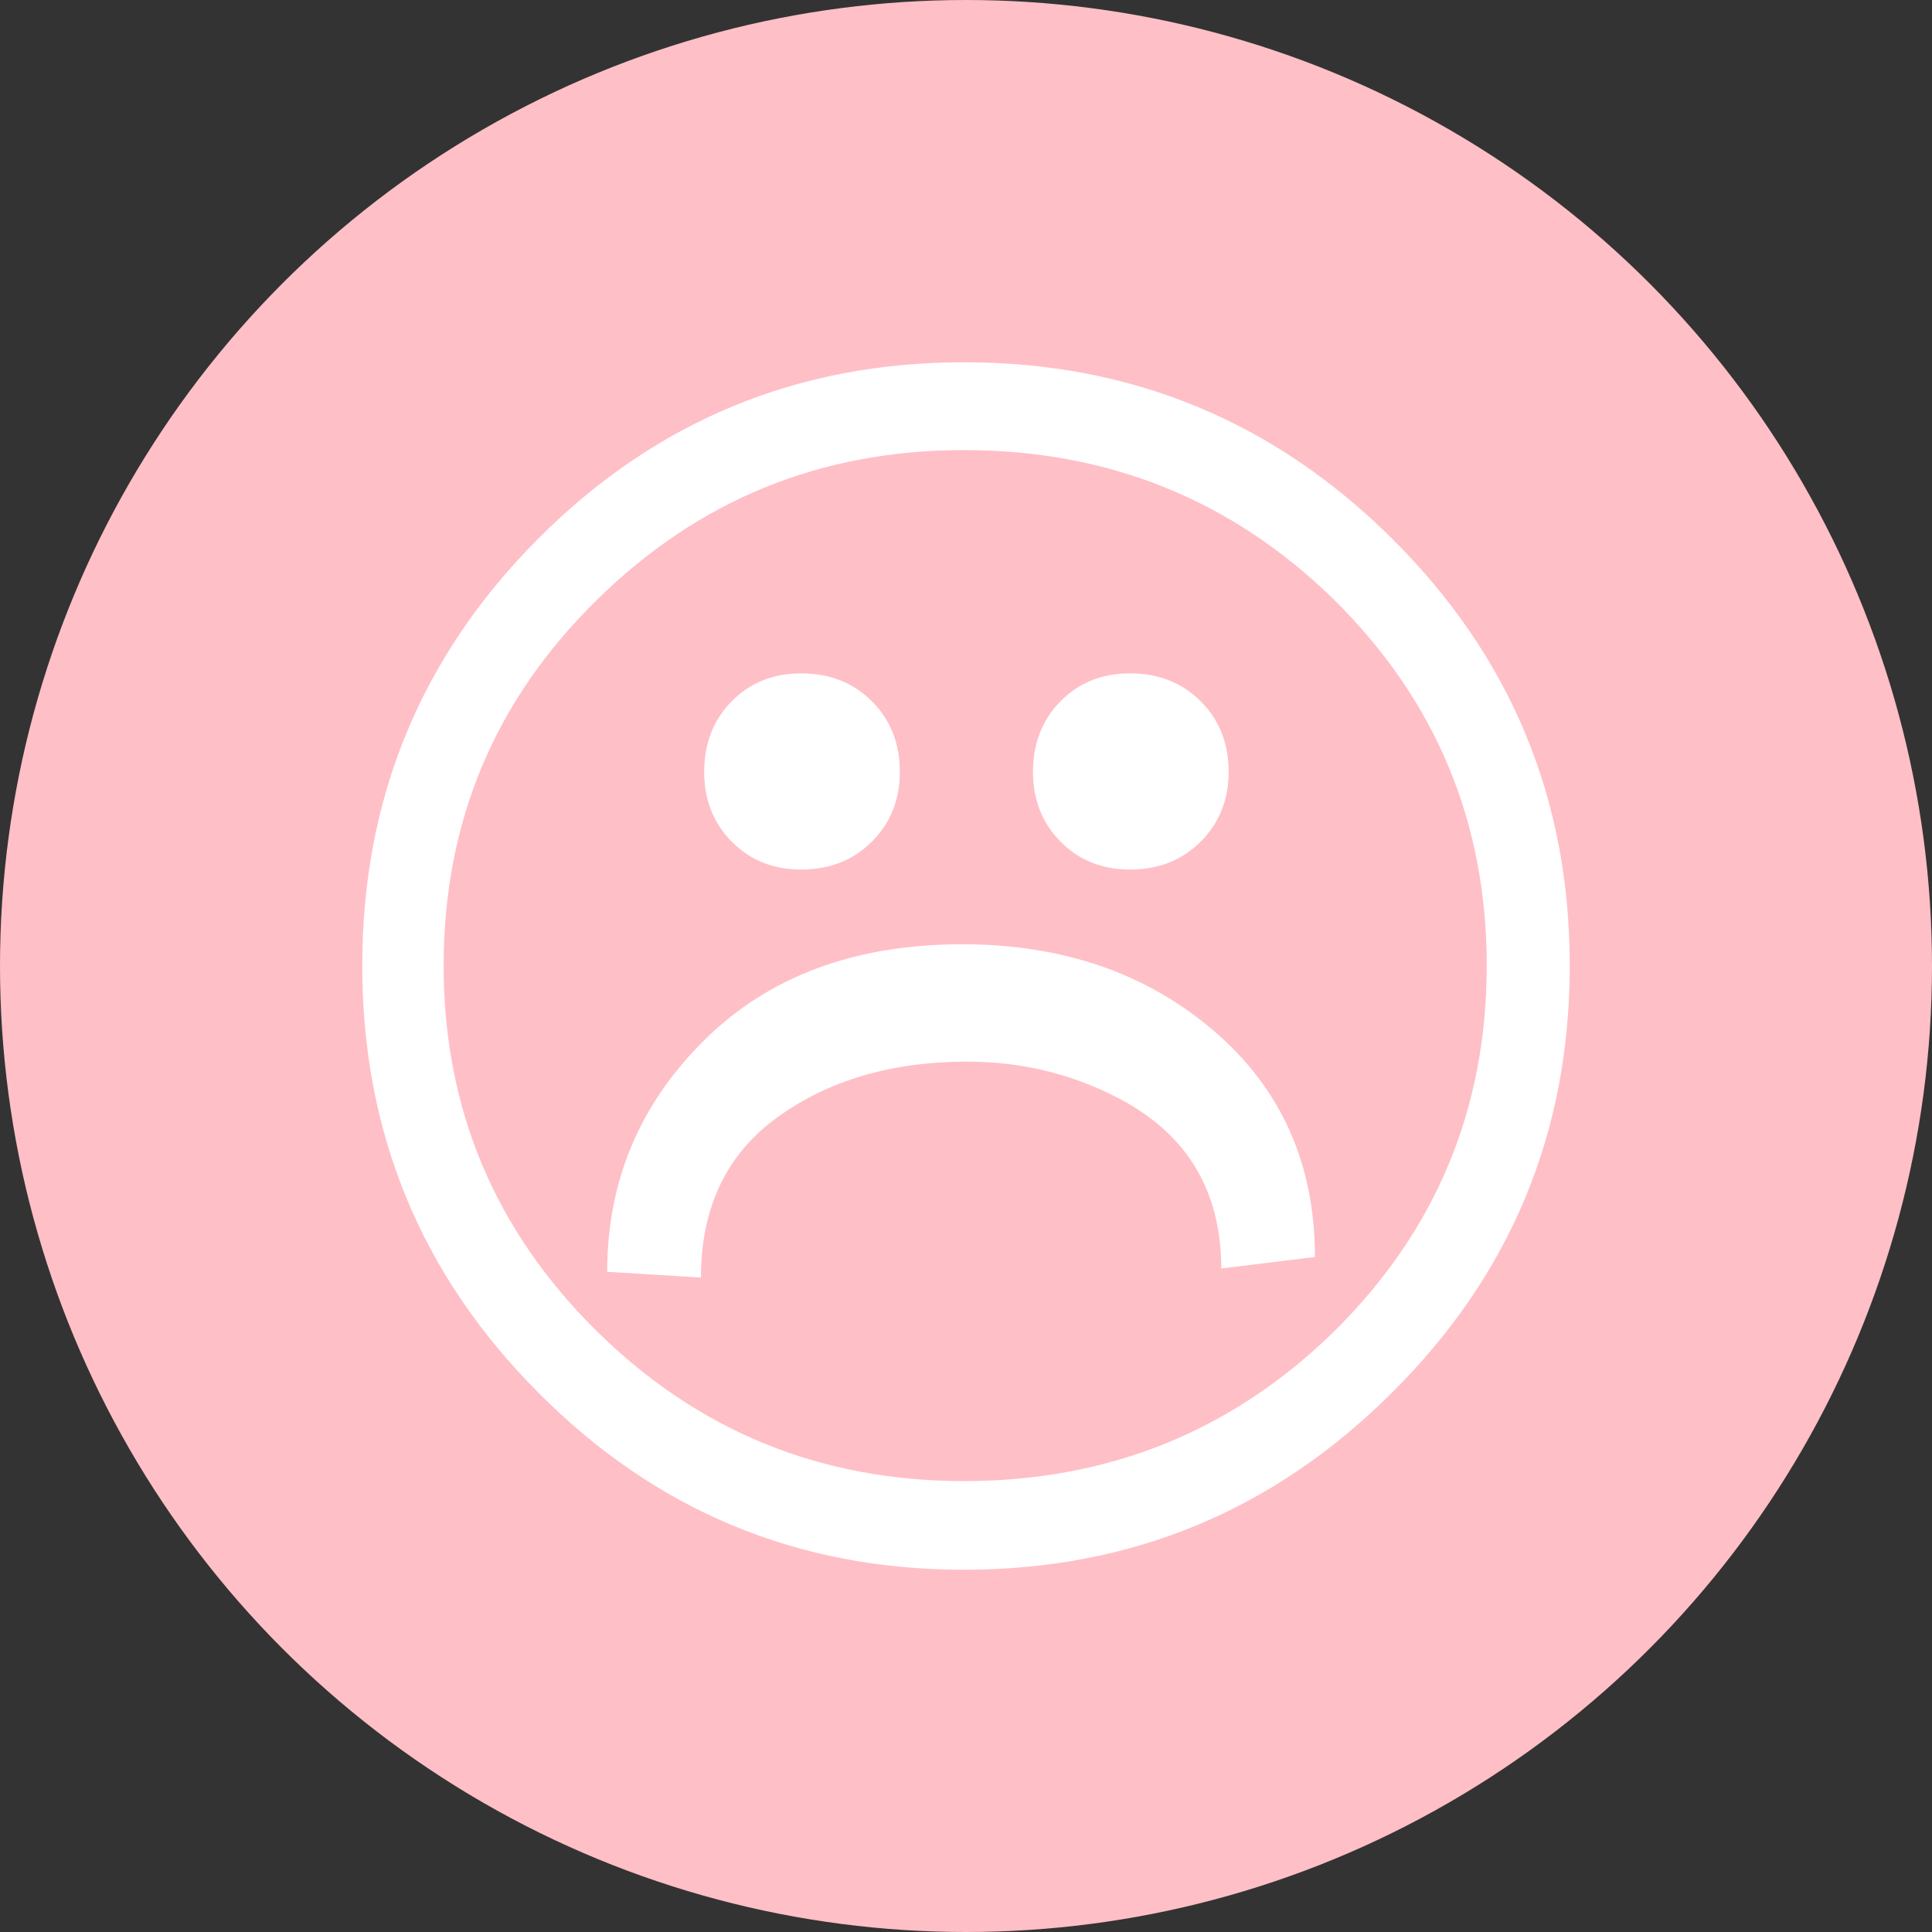 <svg xmlns="http://www.w3.org/2000/svg" width="64" height="64" viewBox="0 0 64 64">
    <rect x="0" y="0" width="64" height="64" fill="#333333" stroke="none"/>
    <g fill="none">
        <circle cx="32" cy="32" r="32" fill="#FFBFC6"/>
        <path fill="#FFF" d="M20.114 42.13c0-2.992 1.071-5.548 3.213-7.67 2.142-2.12 4.992-3.18 8.55-3.18 3.322 0 6.1.956 8.333 2.868 2.232 1.913 3.349 4.41 3.349 7.492l-3.104.38c0-2.628-1.18-4.532-3.54-5.71-1.507-.761-3.131-1.142-4.874-1.142-2.487 0-4.58.612-6.277 1.835C24.067 38.227 23.22 40 23.22 42.32l-3.105-.19zm-.354 1.957c3.359 3.318 7.416 4.976 12.172 4.976 4.792 0 8.877-1.65 12.253-4.949 3.377-3.335 5.065-7.378 5.065-12.128s-1.688-8.792-5.065-12.127c-3.376-3.3-7.46-4.95-12.253-4.95-4.756 0-8.813 1.66-12.172 4.977-3.376 3.317-5.064 7.35-5.064 12.1 0 4.732 1.688 8.765 5.064 12.101zm26.358-26.24C50.04 21.743 52 26.456 52 31.986c0 5.529-1.96 10.242-5.882 14.14C42.198 50.041 37.468 52 31.932 52c-5.519 0-10.22-1.958-14.105-5.874C13.942 42.23 12 37.516 12 31.986c0-5.529 1.942-10.242 5.827-14.14C21.712 13.95 26.413 12 31.932 12c5.537 0 10.265 1.949 14.186 5.846zm-8.686 10.958c-.926 0-1.692-.308-2.3-.925-.609-.616-.913-1.386-.913-2.311 0-.943.304-1.722.912-2.339.609-.616 1.375-.924 2.301-.924.944 0 1.725.308 2.342.924.617.617.926 1.396.926 2.339 0 .925-.309 1.695-.926 2.311-.617.617-1.398.925-2.342.925zm-10.891 0c-.926 0-1.693-.308-2.301-.925-.609-.616-.913-1.386-.913-2.311 0-.943.304-1.722.913-2.339.608-.616 1.375-.924 2.3-.924.944 0 1.725.308 2.342.924.617.617.926 1.396.926 2.339 0 .925-.309 1.695-.926 2.311-.617.617-1.398.925-2.341.925z"/>
    </g>
</svg>
